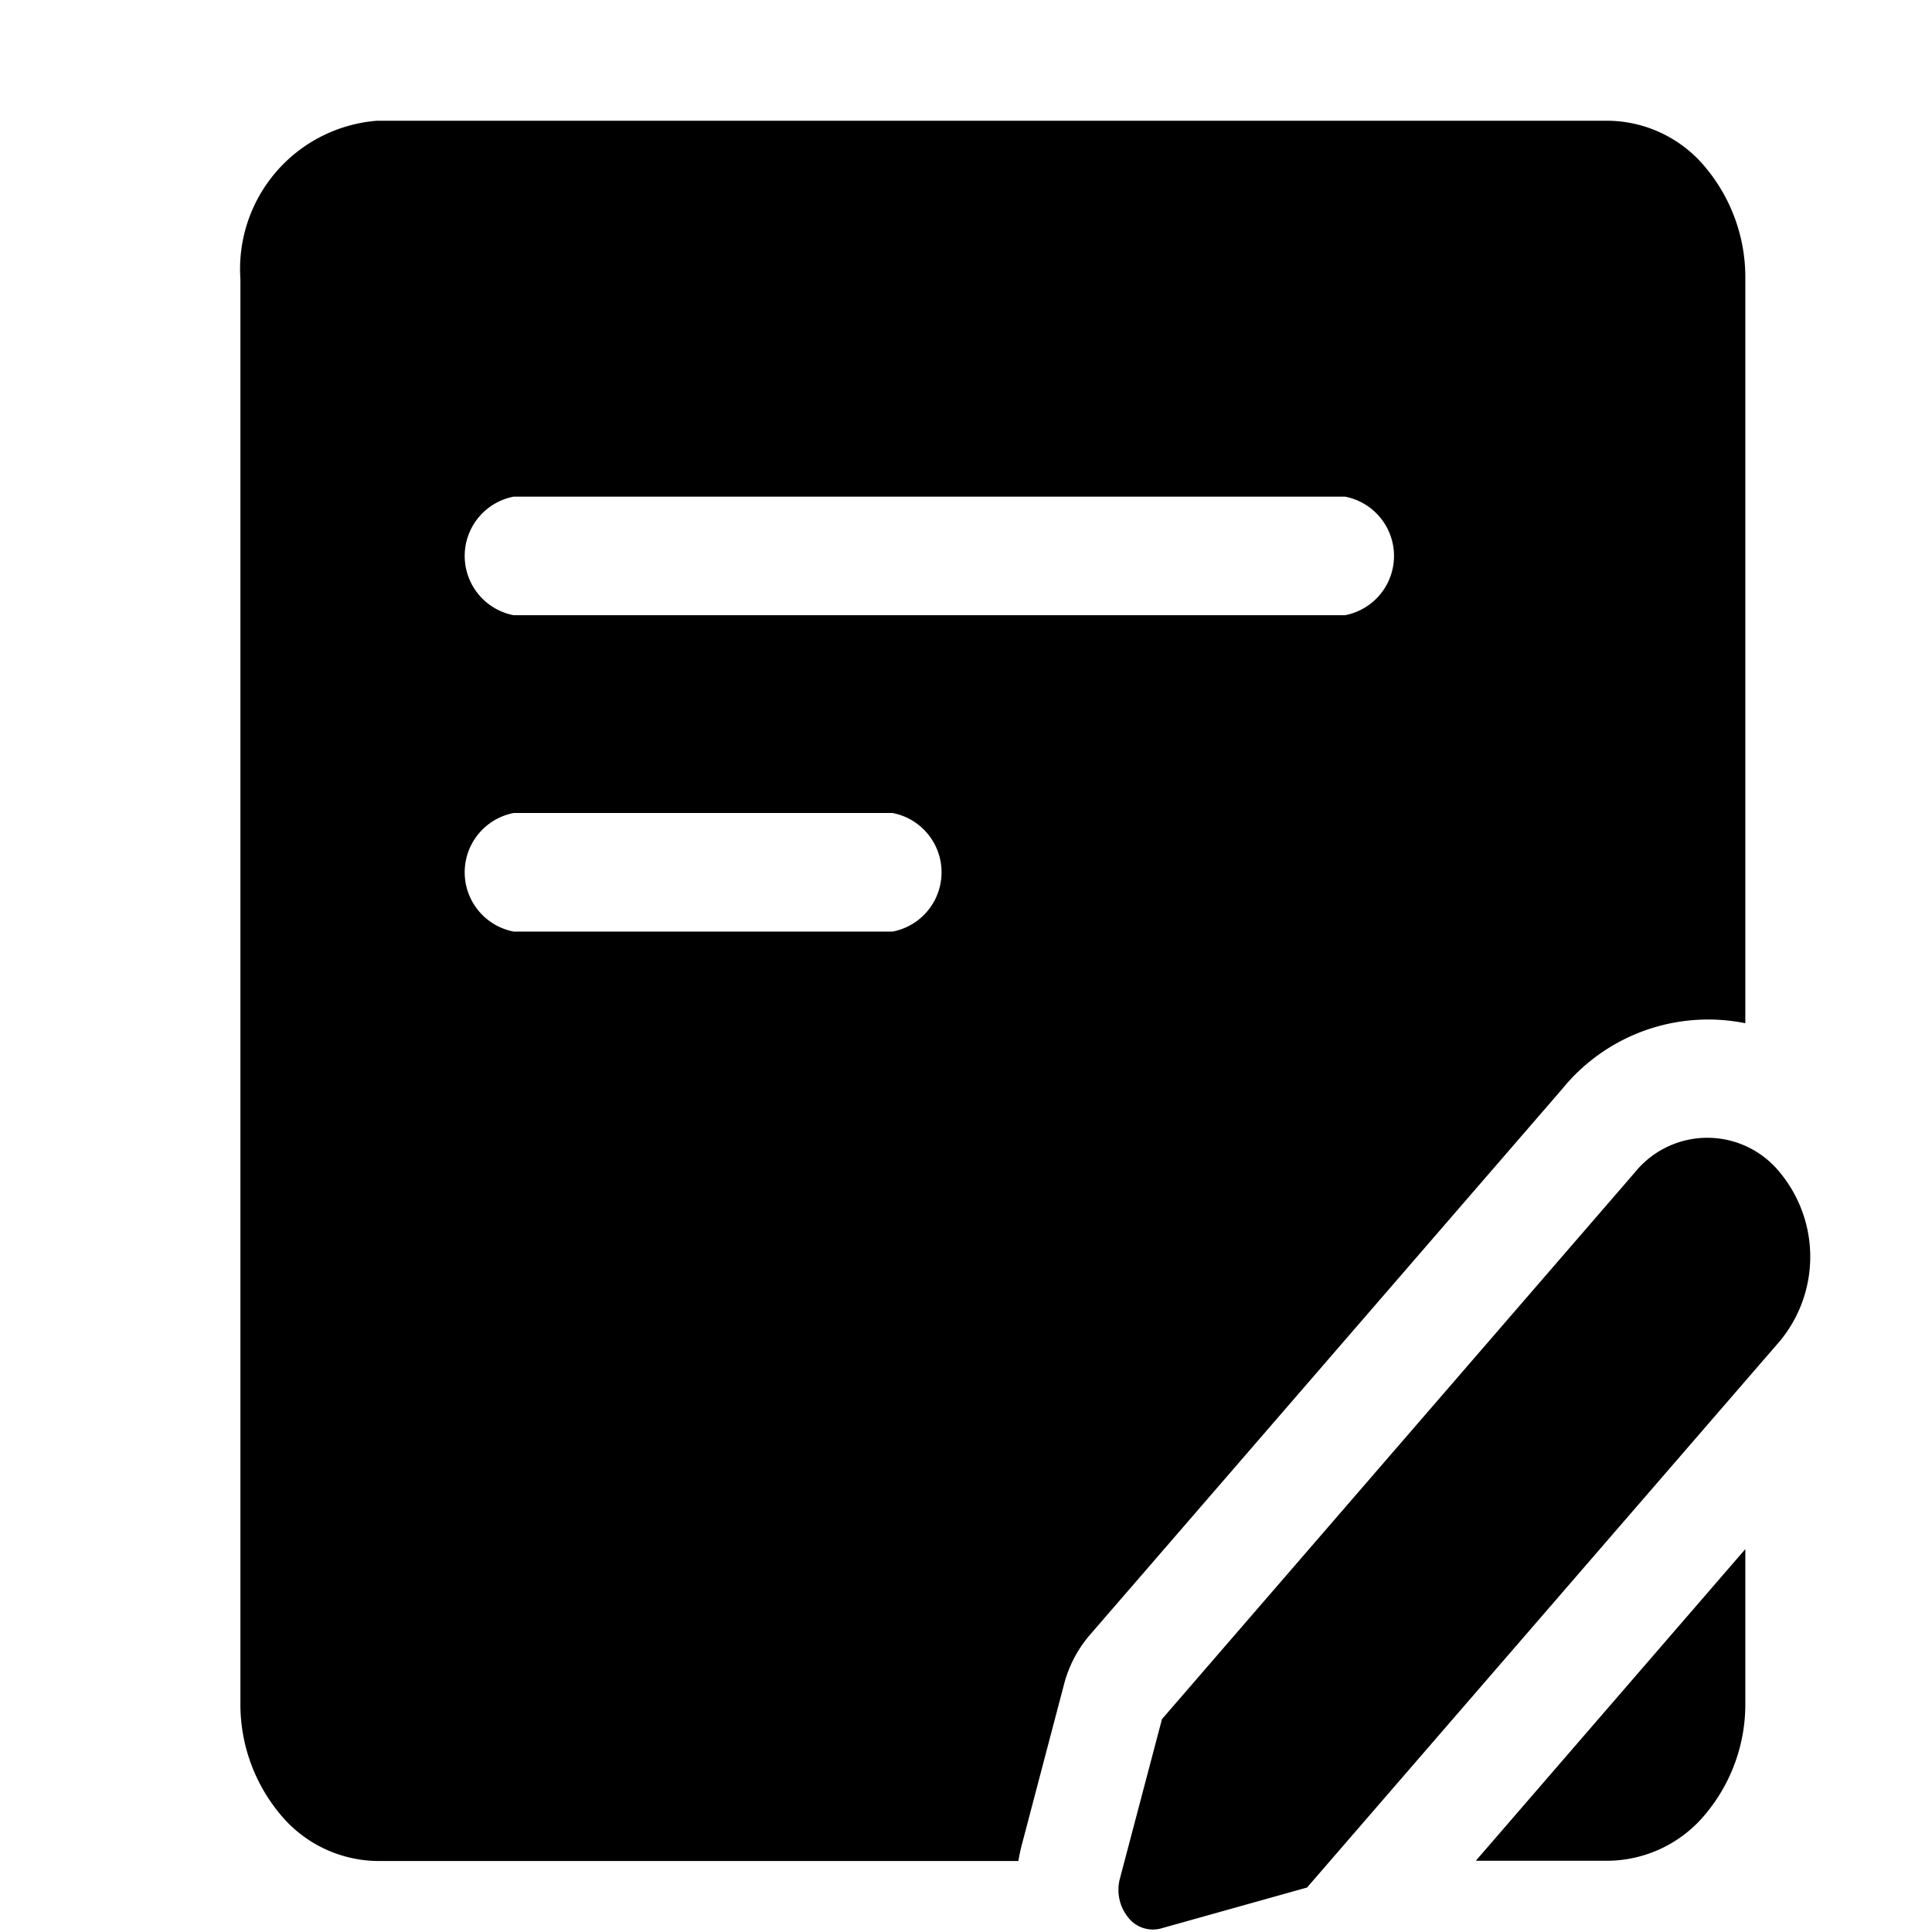 <svg xmlns="http://www.w3.org/2000/svg" width="16" height="16" viewBox="0 0 16 16">
  <defs>
    <style>
      .cls-1 {
        opacity: 0;
      }

      .cls-2 {
      }
    </style>
  </defs>
  <g id="ic_operation_log" transform="translate(-903 -61)">
    <rect id="矩形_1277_拷贝_4" data-name="矩形 1277 拷贝 4" class="cls-1" width="16" height="16" transform="translate(903 61)"/>
    <path id="ic_operation_log-2" data-name="ic_operation_log" class="cls-2" d="M917.454,69.474a1.557,1.557,0,0,0-1.517.545l-3.914,4.524a1.02,1.02,0,0,0-.212.409l-.347,1.319a1.336,1.336,0,0,0-.03.141h-5.311a1.06,1.06,0,0,1-.8-.384,1.421,1.421,0,0,1-.332-.926V63.311A1.231,1.231,0,0,1,906.122,62h10.2a1.06,1.06,0,0,1,.8.384,1.419,1.419,0,0,1,.332.927Zm0,4.355V75.1a1.418,1.418,0,0,1-.332.926,1.06,1.06,0,0,1-.8.384h-1.1Zm-10.2-7.734h6.885a.5.5,0,0,0,0-.982h-6.885a.5.5,0,0,0,0,.982Zm0,2.62h3.138a.5.5,0,0,0,0-.982h-3.138a.5.5,0,0,0,0,.982Zm6.573,7.916-1.214.34a.259.259,0,0,1-.272-.094.364.364,0,0,1-.066-.321l.348-1.319,3.914-4.525a.772.772,0,0,1,1.205,0,1.095,1.095,0,0,1,0,1.392l-3.916,4.526Zm0,0"/>
  </g>
</svg>
